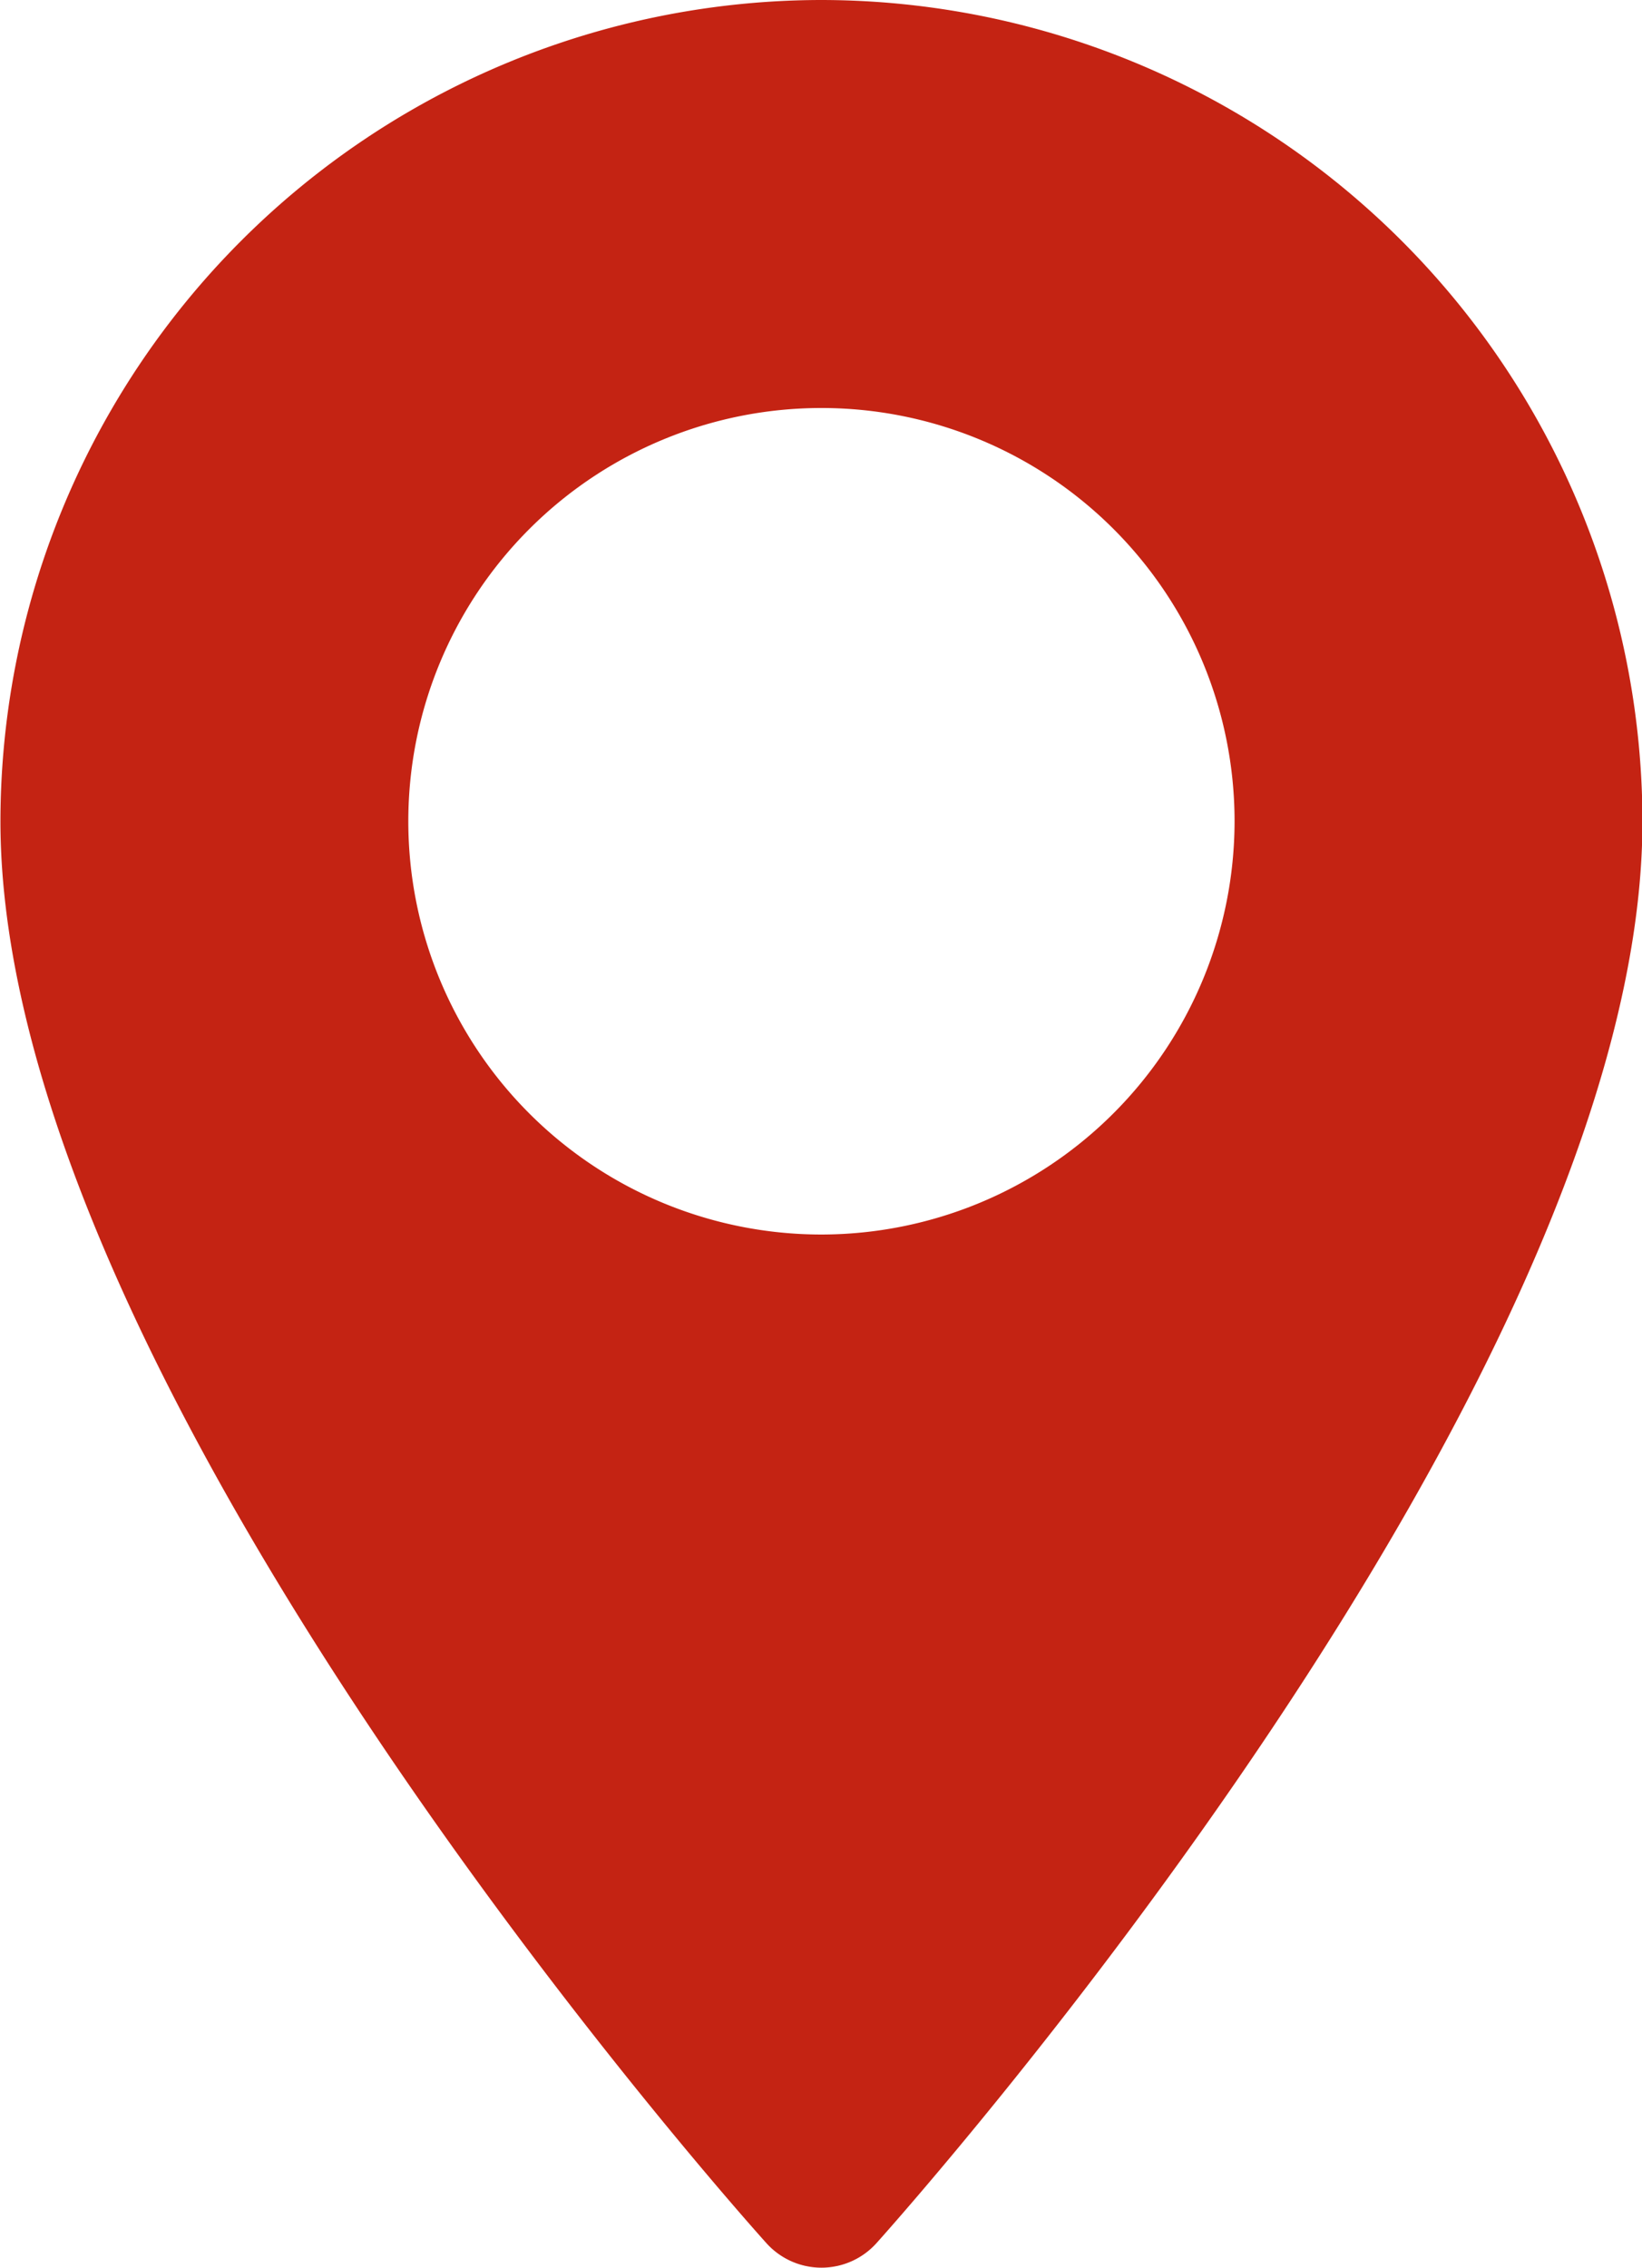<svg xmlns="http://www.w3.org/2000/svg" width="11.248" height="15.529" viewBox="0 0 11.248 15.529"><defs><style>.a{fill:#c42313;}</style></defs><g transform="translate(-70.573)"><g transform="translate(70.573)"><path class="a" d="M76.2,0a5.63,5.63,0,0,0-5.624,5.624c0,3.849,5.033,9.5,5.247,9.737a.507.507,0,0,0,.754,0c.214-.239,5.247-5.889,5.247-9.737A5.631,5.631,0,0,0,76.2,0Zm0,8.454a2.83,2.83,0,1,1,2.83-2.83A2.833,2.833,0,0,1,76.2,8.454Z" transform="translate(-70.573)"/></g></g></svg>